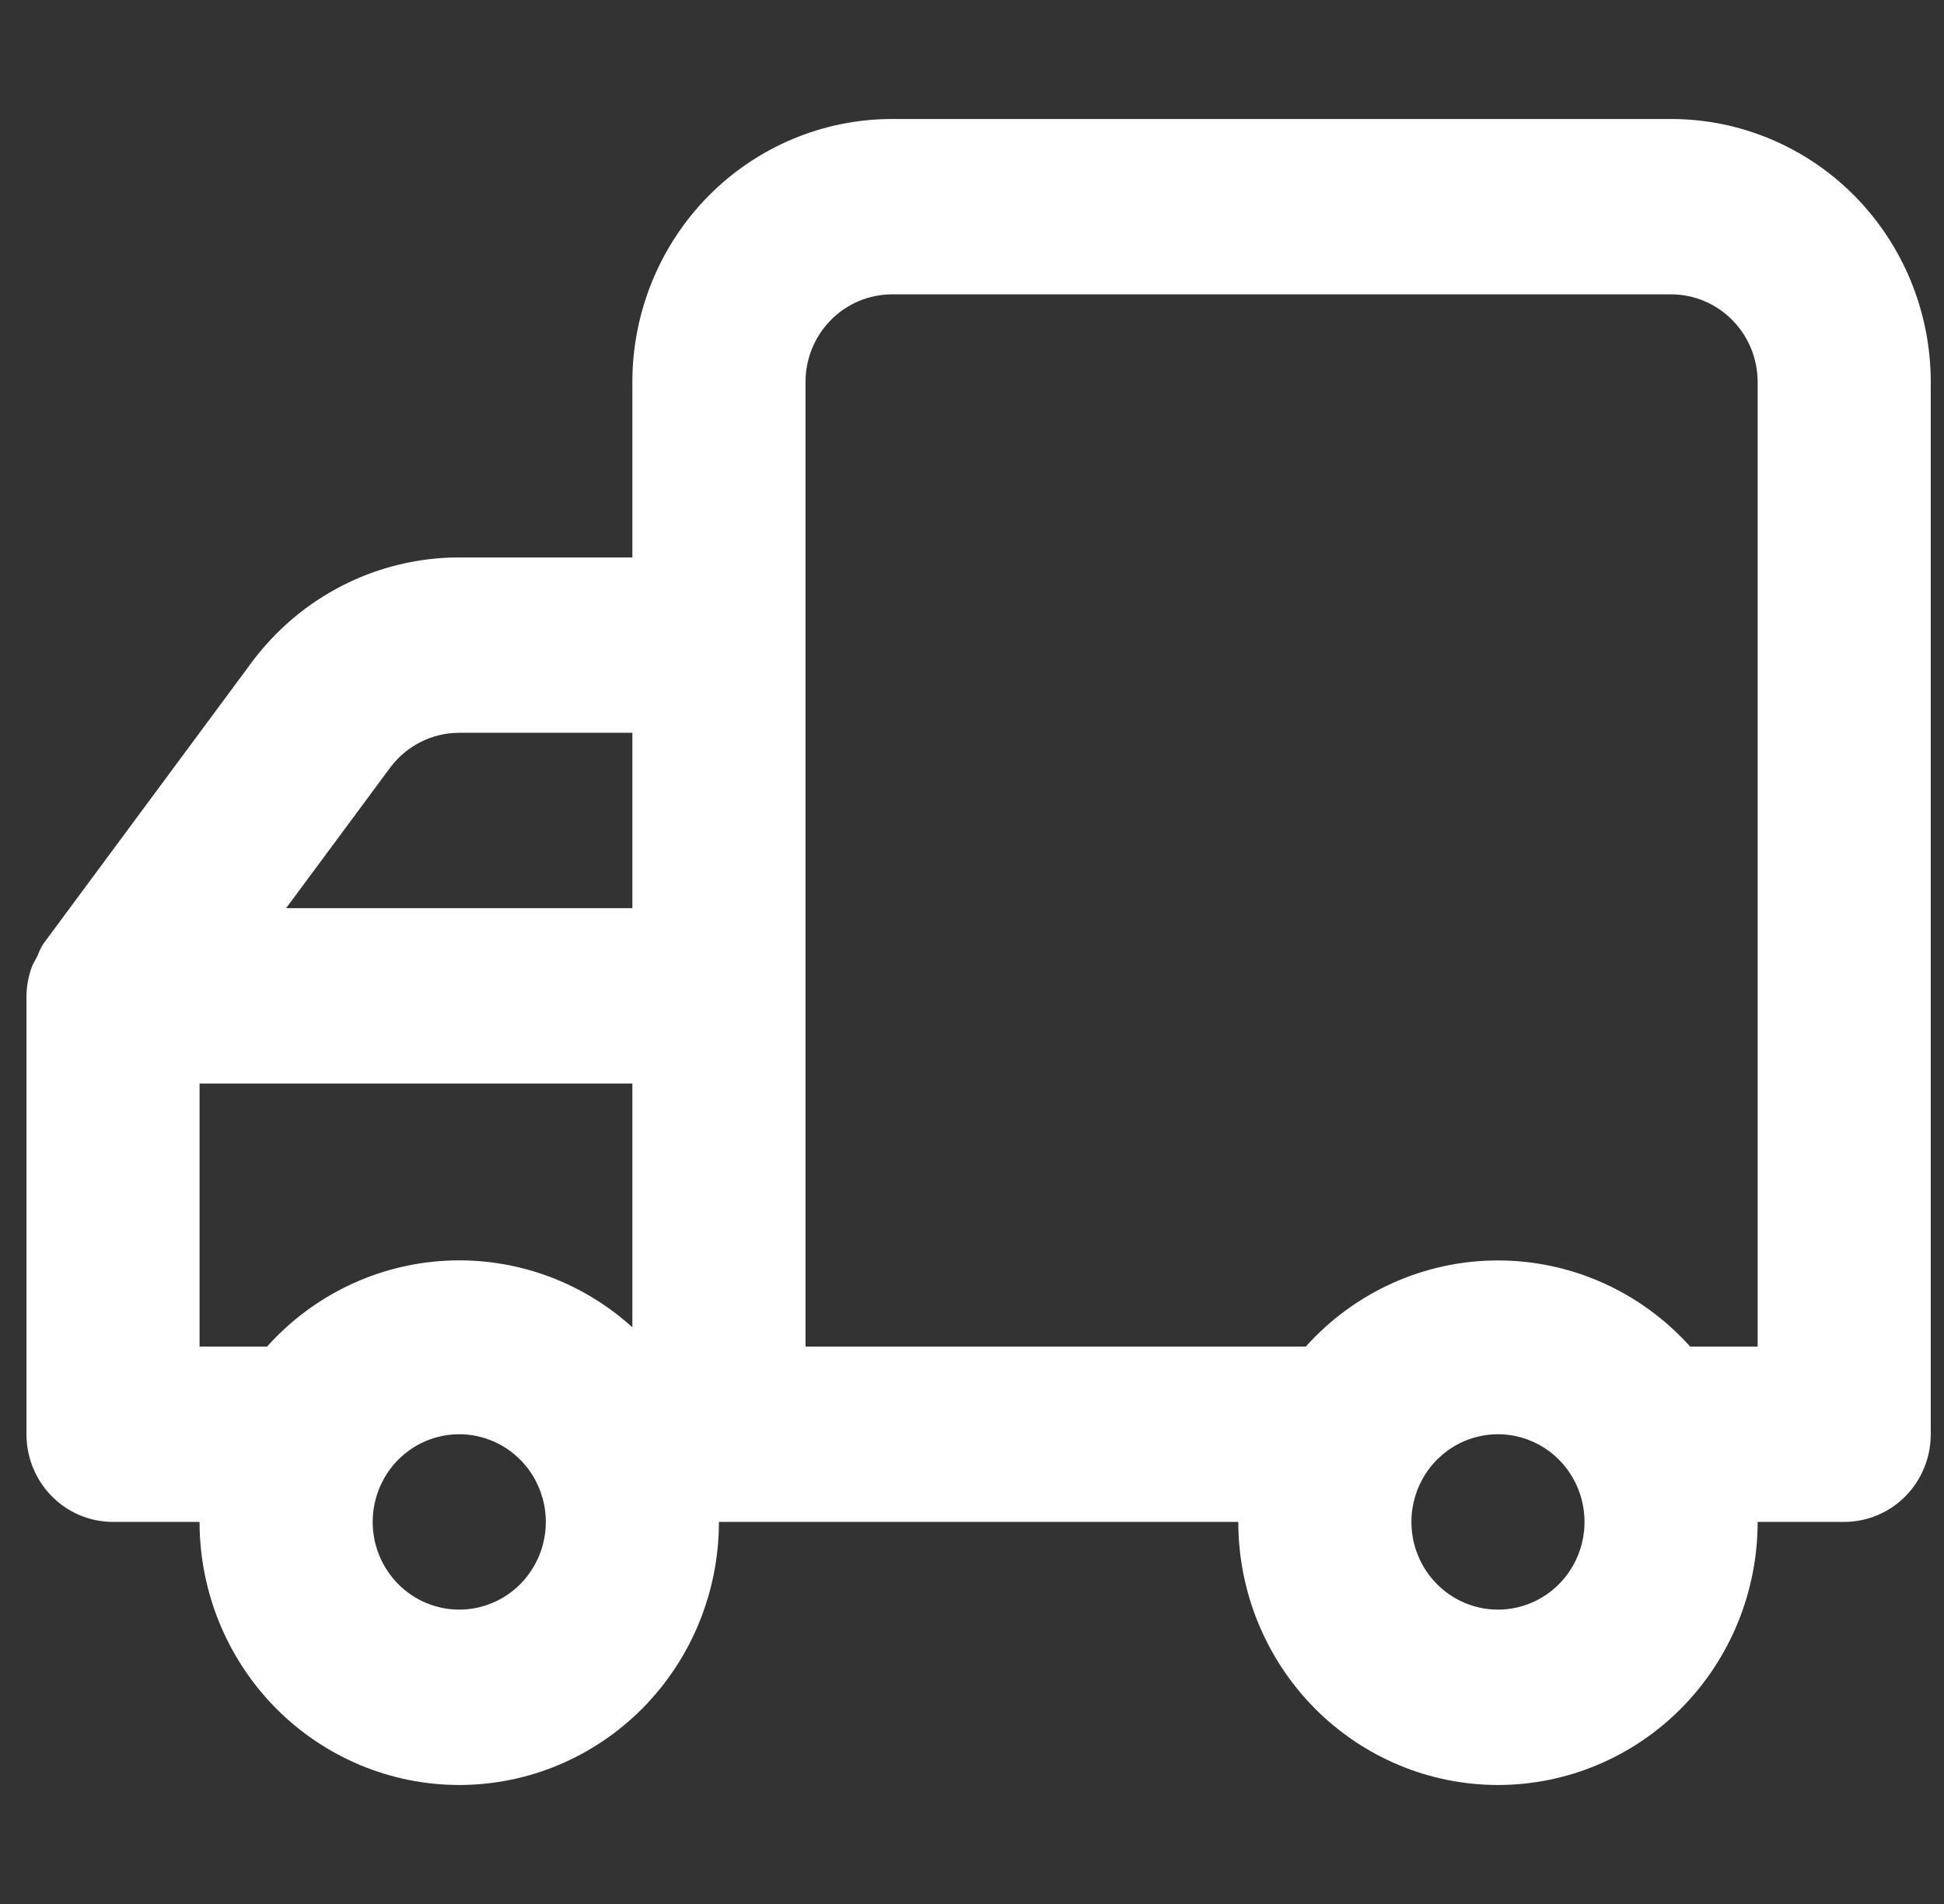 <svg width="49" height="48" viewBox="0 0 49 48" fill="none" xmlns="http://www.w3.org/2000/svg">
<rect x="0" y="0" width="49" height="48" fill="#333333" stroke="none"/>
<g clip-path="url(#clip0_25_16195)">
<path d="M0.667 25.105V36.158C0.667 36.744 0.896 37.306 1.306 37.721C1.715 38.136 2.27 38.368 2.848 38.368H5.03C5.03 40.127 5.72 41.814 6.947 43.058C8.175 44.301 9.84 45 11.576 45C13.312 45 14.976 44.301 16.204 43.058C17.431 41.814 18.121 40.127 18.121 38.368H31.212C31.212 40.127 31.902 41.814 33.129 43.058C34.357 44.301 36.022 45 37.757 45C39.493 45 41.158 44.301 42.386 43.058C43.613 41.814 44.303 40.127 44.303 38.368H46.485C47.063 38.368 47.618 38.136 48.028 37.721C48.437 37.306 48.666 36.744 48.666 36.158V9.632C48.666 7.873 47.977 6.186 46.749 4.942C45.522 3.699 43.857 3 42.121 3H22.485C20.749 3 19.084 3.699 17.856 4.942C16.629 6.186 15.939 7.873 15.939 9.632V14.053H11.576C10.559 14.053 9.557 14.292 8.648 14.753C7.74 15.213 6.949 15.882 6.339 16.705L1.103 23.779C1.039 23.875 0.988 23.979 0.95 24.088L0.819 24.332C0.723 24.578 0.671 24.84 0.667 25.105ZM35.576 38.368C35.576 37.931 35.704 37.504 35.943 37.14C36.183 36.777 36.524 36.493 36.922 36.326C37.321 36.159 37.76 36.115 38.183 36.2C38.606 36.286 38.995 36.496 39.3 36.805C39.605 37.114 39.813 37.508 39.897 37.937C39.981 38.366 39.938 38.81 39.773 39.214C39.608 39.618 39.328 39.964 38.97 40.206C38.611 40.449 38.189 40.579 37.757 40.579C37.179 40.579 36.624 40.346 36.215 39.931C35.806 39.517 35.576 38.955 35.576 38.368ZM20.303 9.632C20.303 9.045 20.533 8.483 20.942 8.069C21.351 7.654 21.906 7.421 22.485 7.421H42.121C42.7 7.421 43.255 7.654 43.664 8.069C44.073 8.483 44.303 9.045 44.303 9.632V33.947H42.601C41.988 33.264 41.24 32.717 40.406 32.343C39.572 31.969 38.669 31.776 37.757 31.776C36.845 31.776 35.943 31.969 35.109 32.343C34.275 32.717 33.527 33.264 32.914 33.947H20.303V9.632ZM15.939 22.895H7.212L9.83 19.358C10.033 19.083 10.297 18.86 10.6 18.707C10.903 18.554 11.237 18.474 11.576 18.474H15.939V22.895ZM9.394 38.368C9.394 37.931 9.522 37.504 9.761 37.14C10.001 36.777 10.342 36.493 10.741 36.326C11.139 36.159 11.578 36.115 12.001 36.2C12.425 36.286 12.813 36.496 13.118 36.805C13.424 37.114 13.631 37.508 13.716 37.937C13.8 38.366 13.757 38.81 13.591 39.214C13.426 39.618 13.146 39.964 12.788 40.206C12.429 40.449 12.007 40.579 11.576 40.579C10.997 40.579 10.442 40.346 10.033 39.931C9.624 39.517 9.394 38.955 9.394 38.368ZM5.03 27.316H15.939V33.461C14.652 32.295 12.961 31.692 11.237 31.783C9.512 31.874 7.893 32.652 6.732 33.947H5.03V27.316Z" fill="white"/>
</g>
<defs>
<clipPath id="clip0_25_16195">
<rect width="48" height="48" fill="white" transform="translate(0.667)"/>
</clipPath>
</defs>
</svg>
